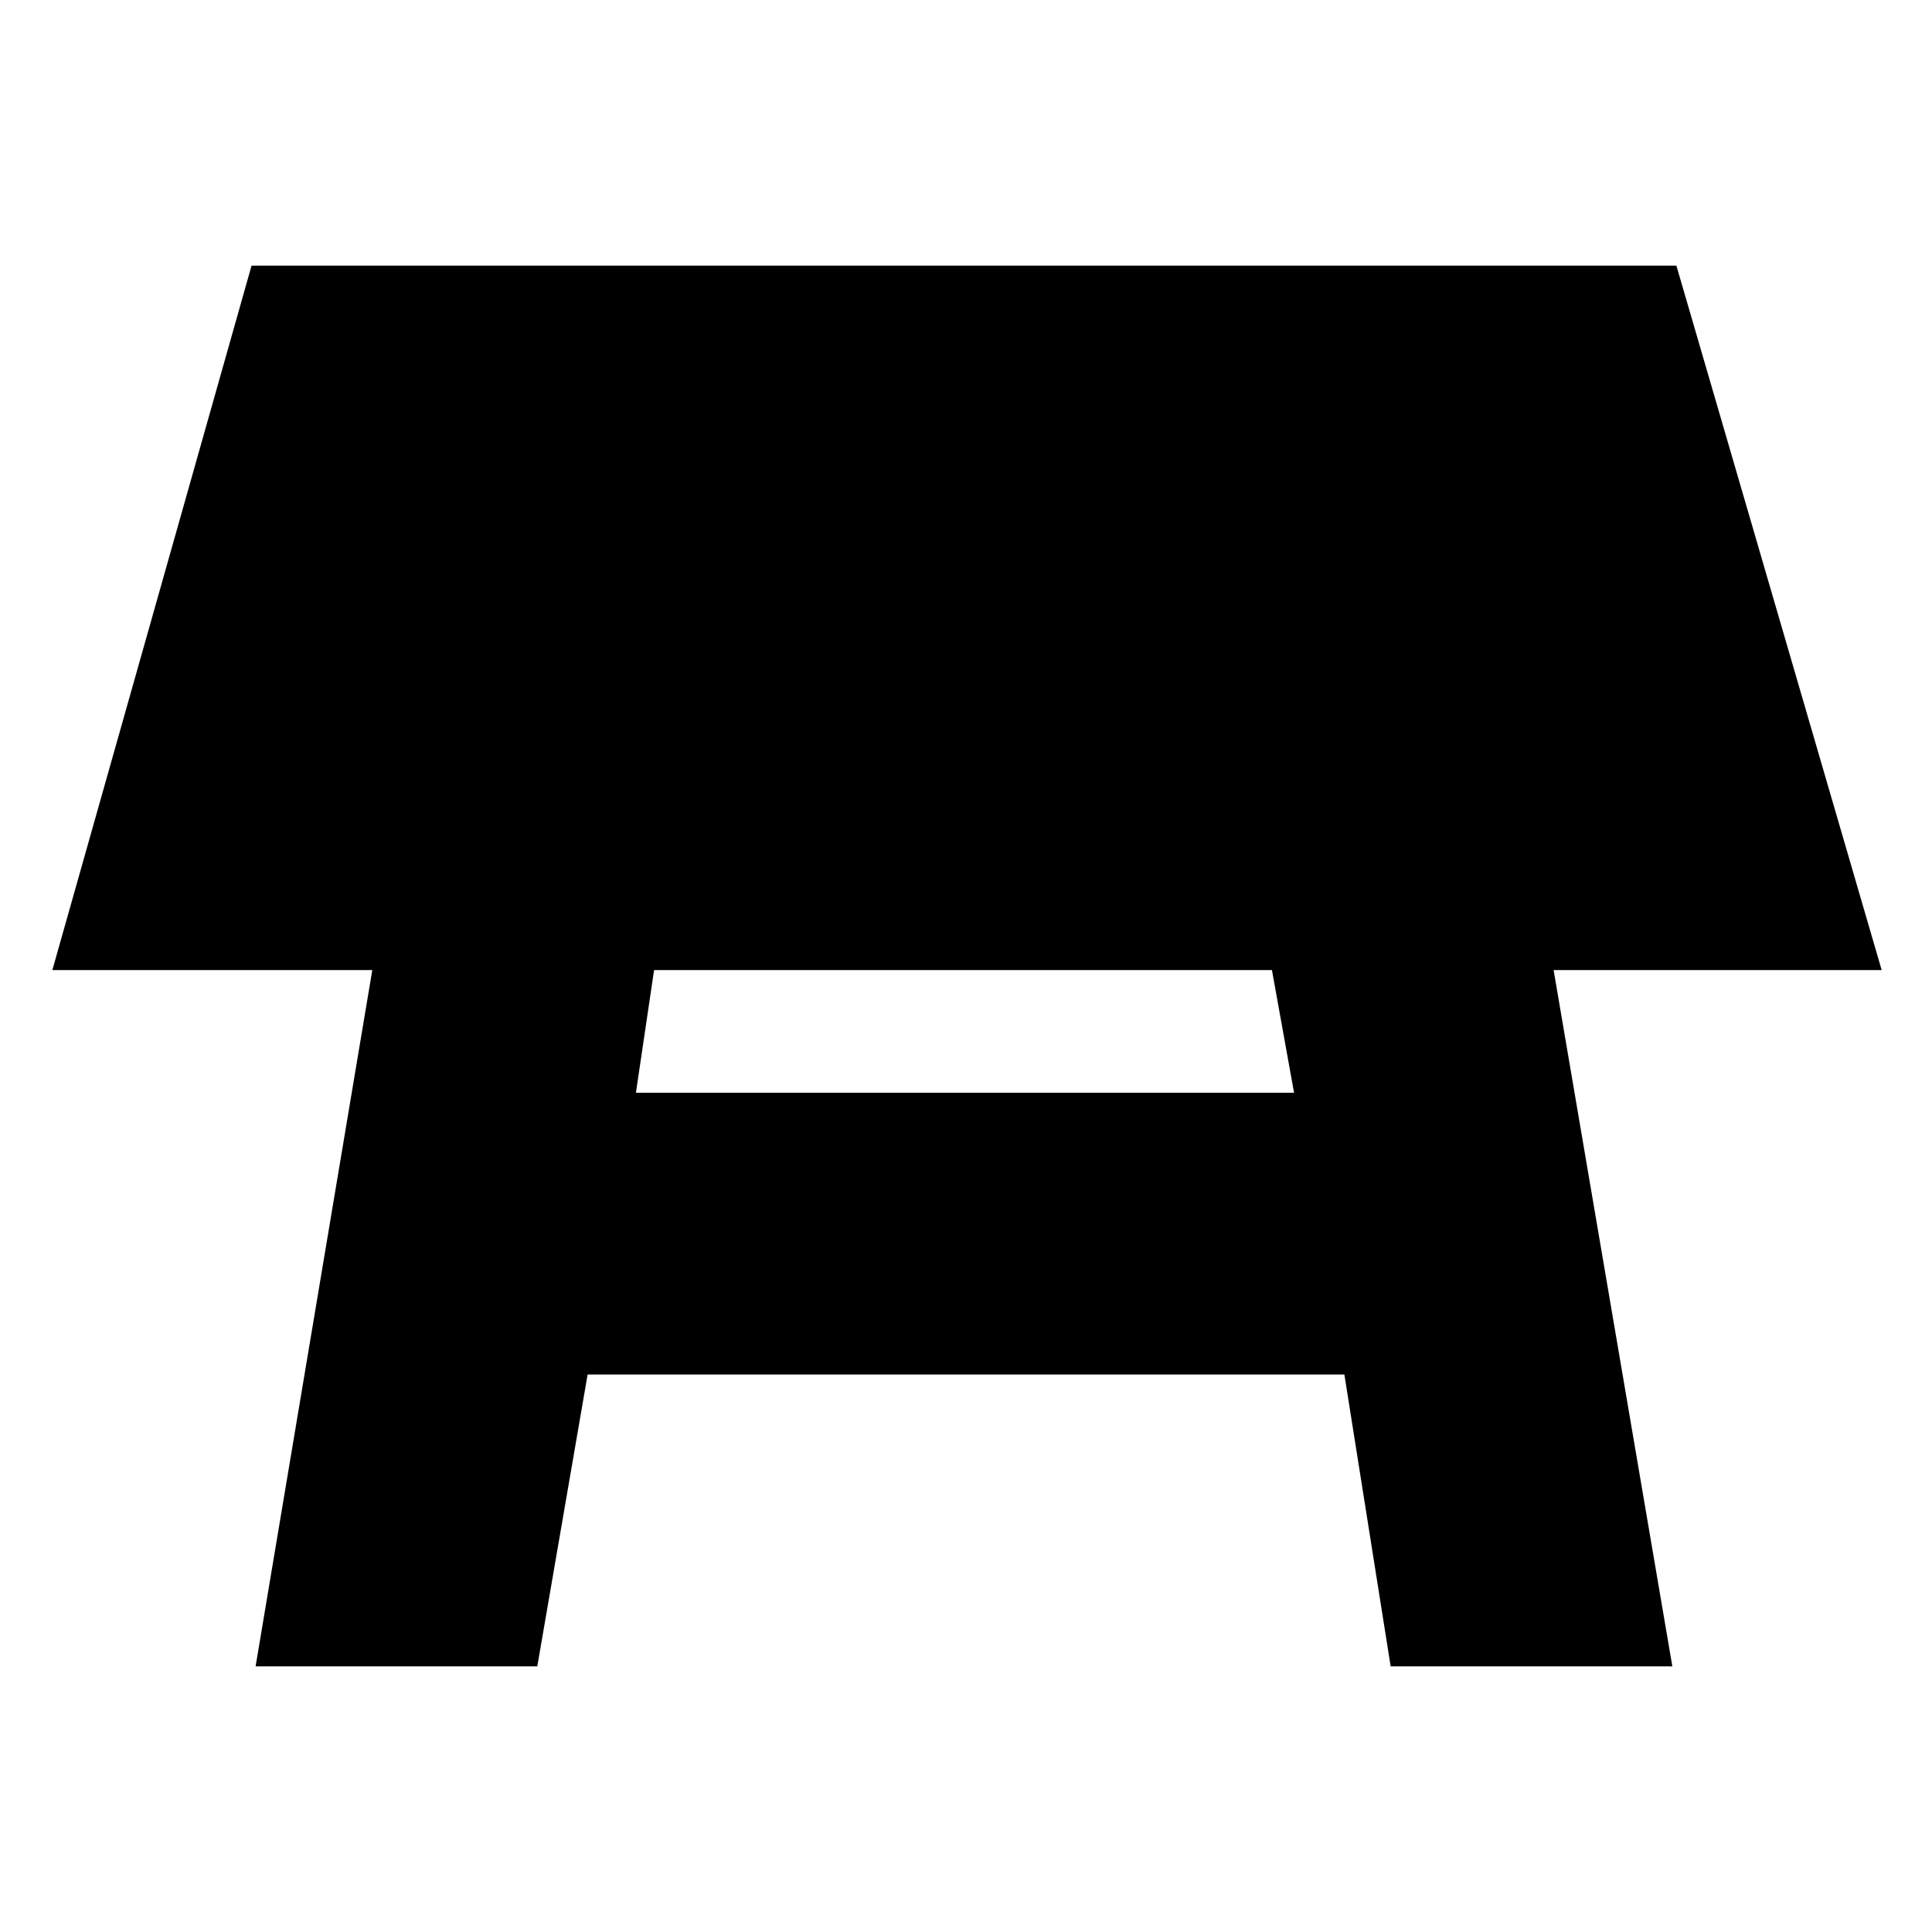 <svg xmlns="http://www.w3.org/2000/svg" height="20" width="20"><path d="M6.583 11.312h6.813l-.229-1.27H6.771ZM2.646 17.25l1.208-7.208H.542L2.604 2.75h14.75l2.125 7.292h-3.396l1.229 7.208h-2.916l-.479-3.021H6.083l-.521 3.021Z"/></svg>